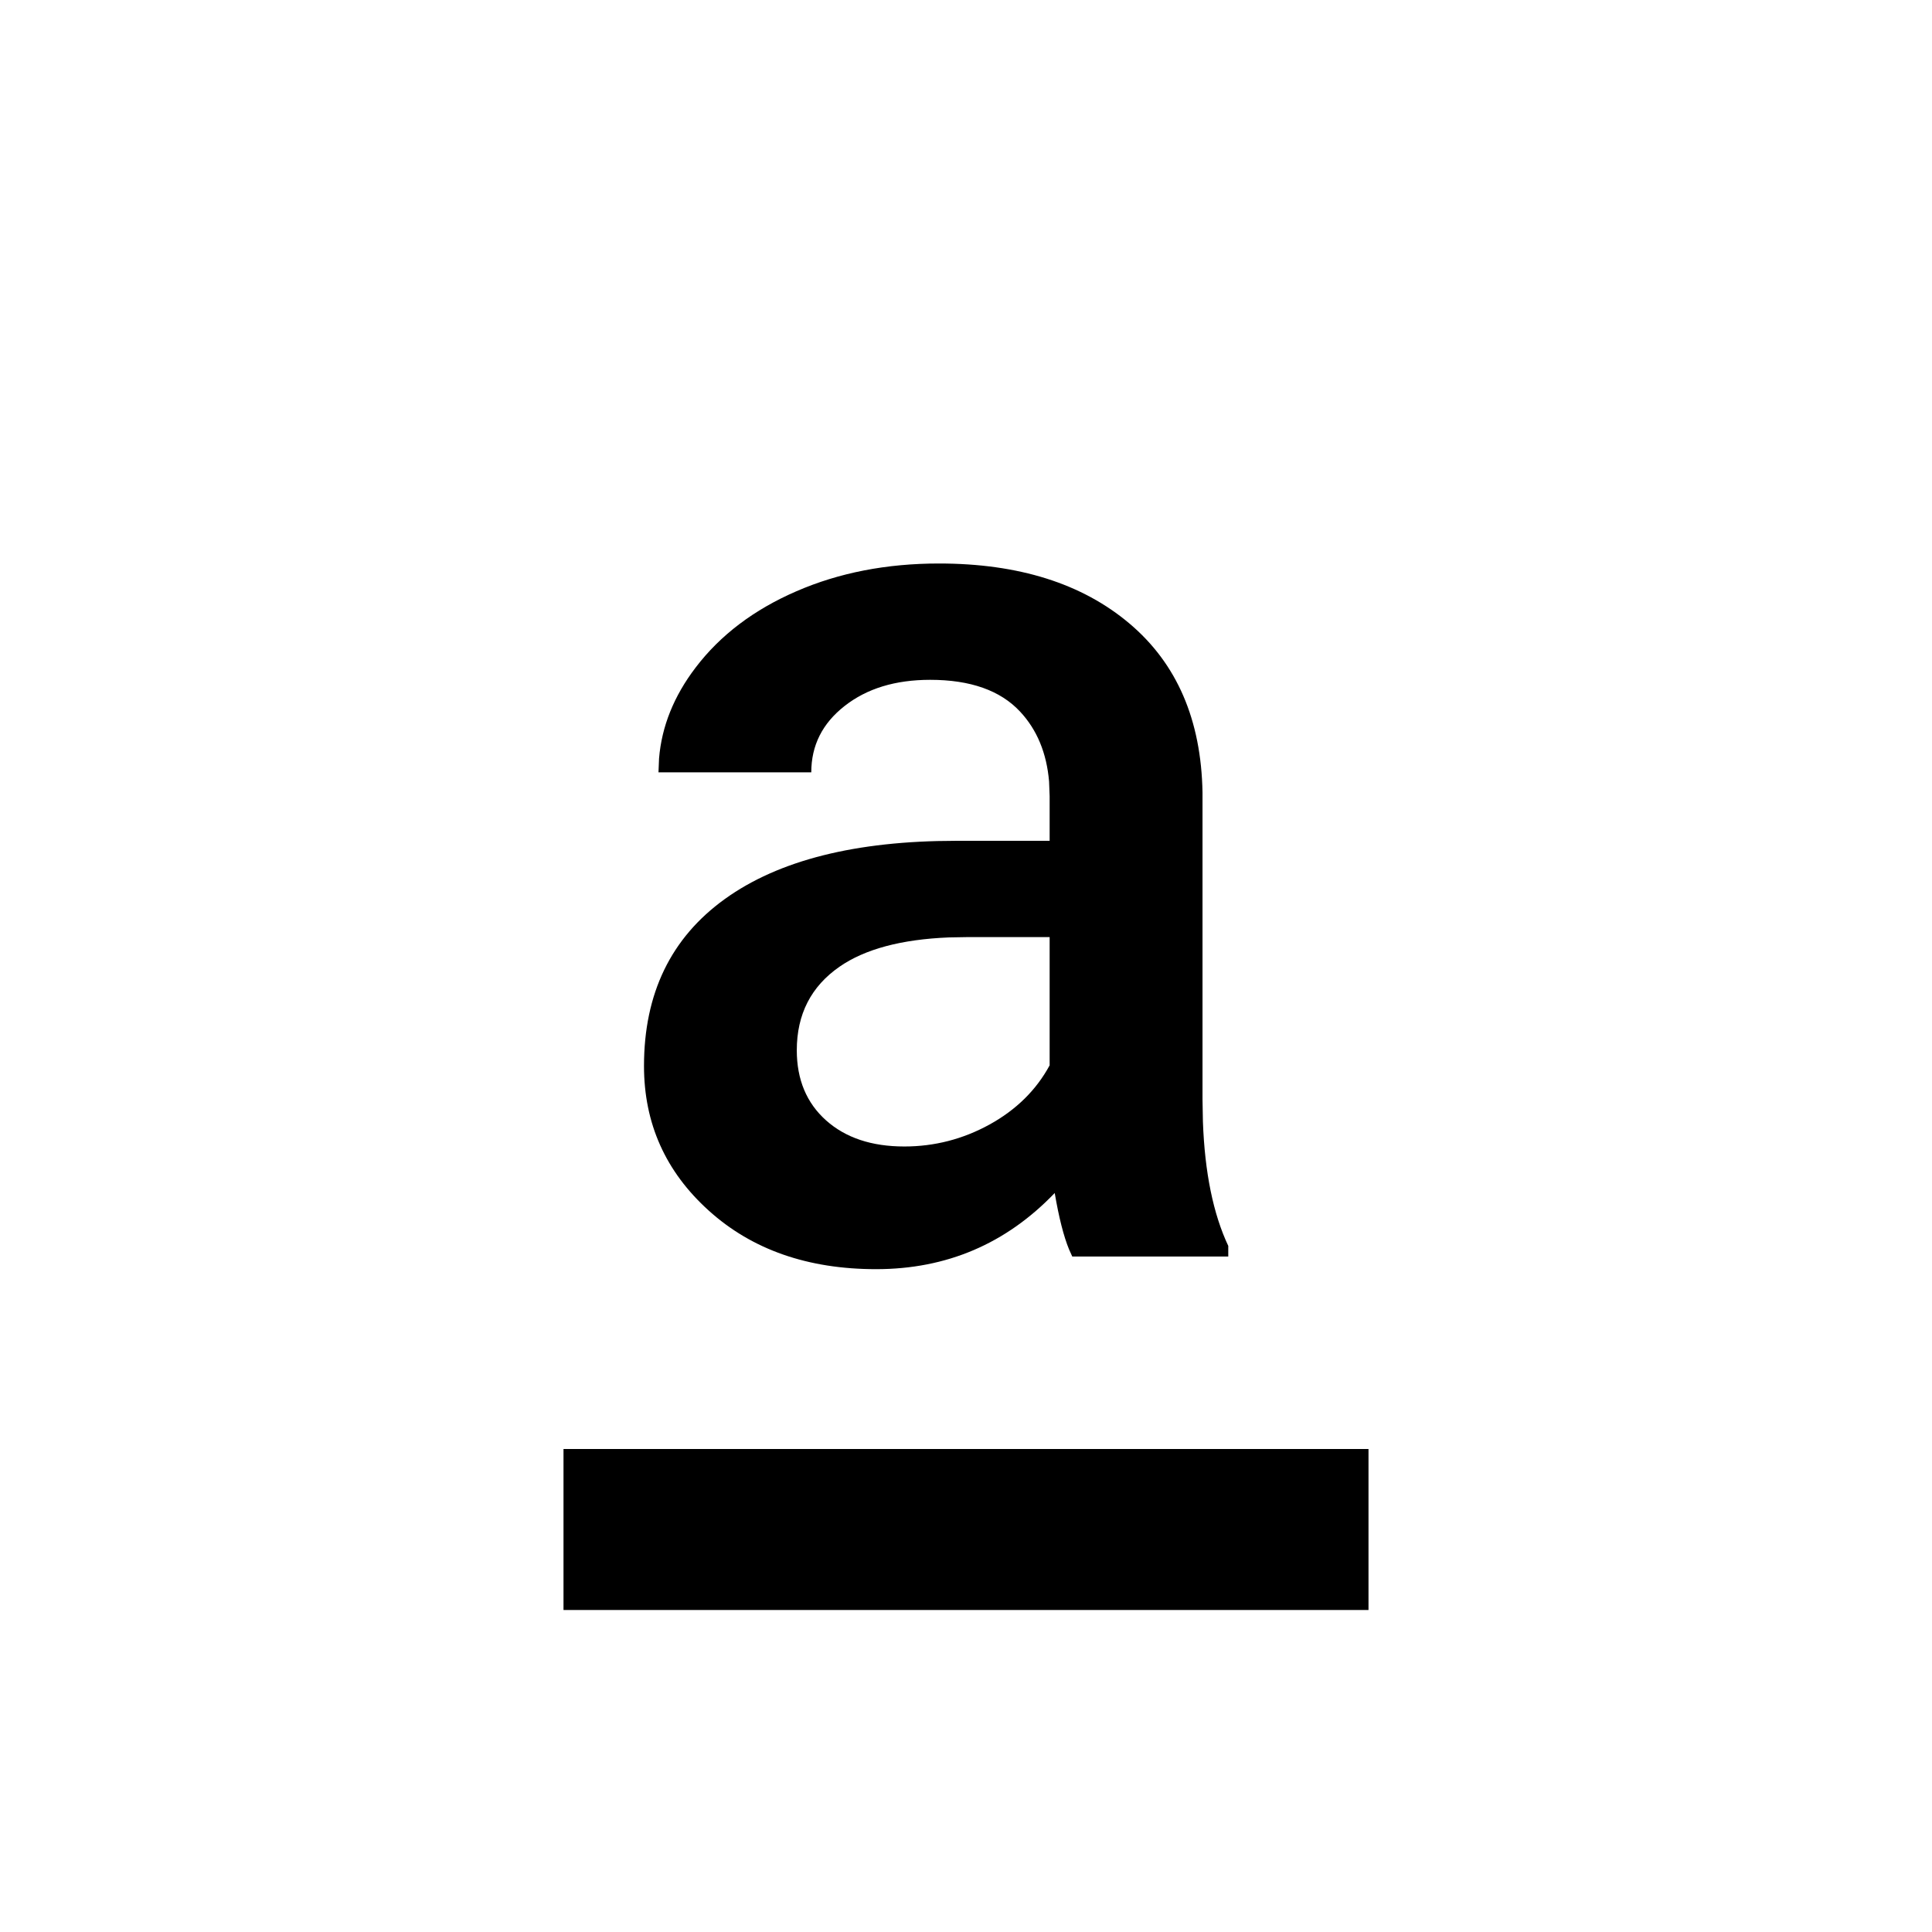 <svg viewBox="0 0 24 24" version="1.1" xmlns="http://www.w3.org/2000/svg">
  <path fill="currentColor" d="M17,18 L17,20 L7,20 L7,18 L17,18 Z M11.664,7 C12.654,7 13.443,7.249 14.031,7.746 C14.62,8.243 14.922,8.943 14.938,9.844 L14.938,9.844 L14.938,13.656 L14.943,13.934 C14.966,14.566 15.071,15.08 15.258,15.477 L15.258,15.477 L15.258,15.609 L13.32,15.609 L13.28,15.52 C13.213,15.357 13.154,15.124 13.102,14.82 C12.497,15.451 11.758,15.766 10.883,15.766 C10.034,15.766 9.341,15.523 8.805,15.039 C8.268,14.555 8,13.956 8,13.242 C8,12.341 8.335,11.65 9.004,11.168 C9.673,10.686 10.63,10.445 11.875,10.445 L11.875,10.445 L13.039,10.445 L13.039,9.891 L13.032,9.708 C13.002,9.355 12.882,9.065 12.672,8.84 C12.427,8.577 12.055,8.445 11.555,8.445 C11.122,8.445 10.768,8.553 10.492,8.77 C10.216,8.986 10.078,9.26 10.078,9.594 L10.078,9.594 L8.18,9.594 L8.187,9.421 C8.22,9.022 8.372,8.646 8.641,8.293 C8.948,7.889 9.366,7.573 9.895,7.344 C10.423,7.115 11.013,7 11.664,7 Z M13.039,11.641 L12.016,11.641 L11.788,11.645 C11.197,11.669 10.745,11.79 10.43,12.008 C10.076,12.253 9.898,12.599 9.898,13.047 C9.898,13.411 10.02,13.702 10.262,13.918 C10.504,14.134 10.828,14.242 11.234,14.242 C11.609,14.242 11.962,14.151 12.293,13.969 C12.624,13.786 12.872,13.542 13.039,13.234 L13.039,13.234 L13.039,11.641 Z"></path>
</svg>
